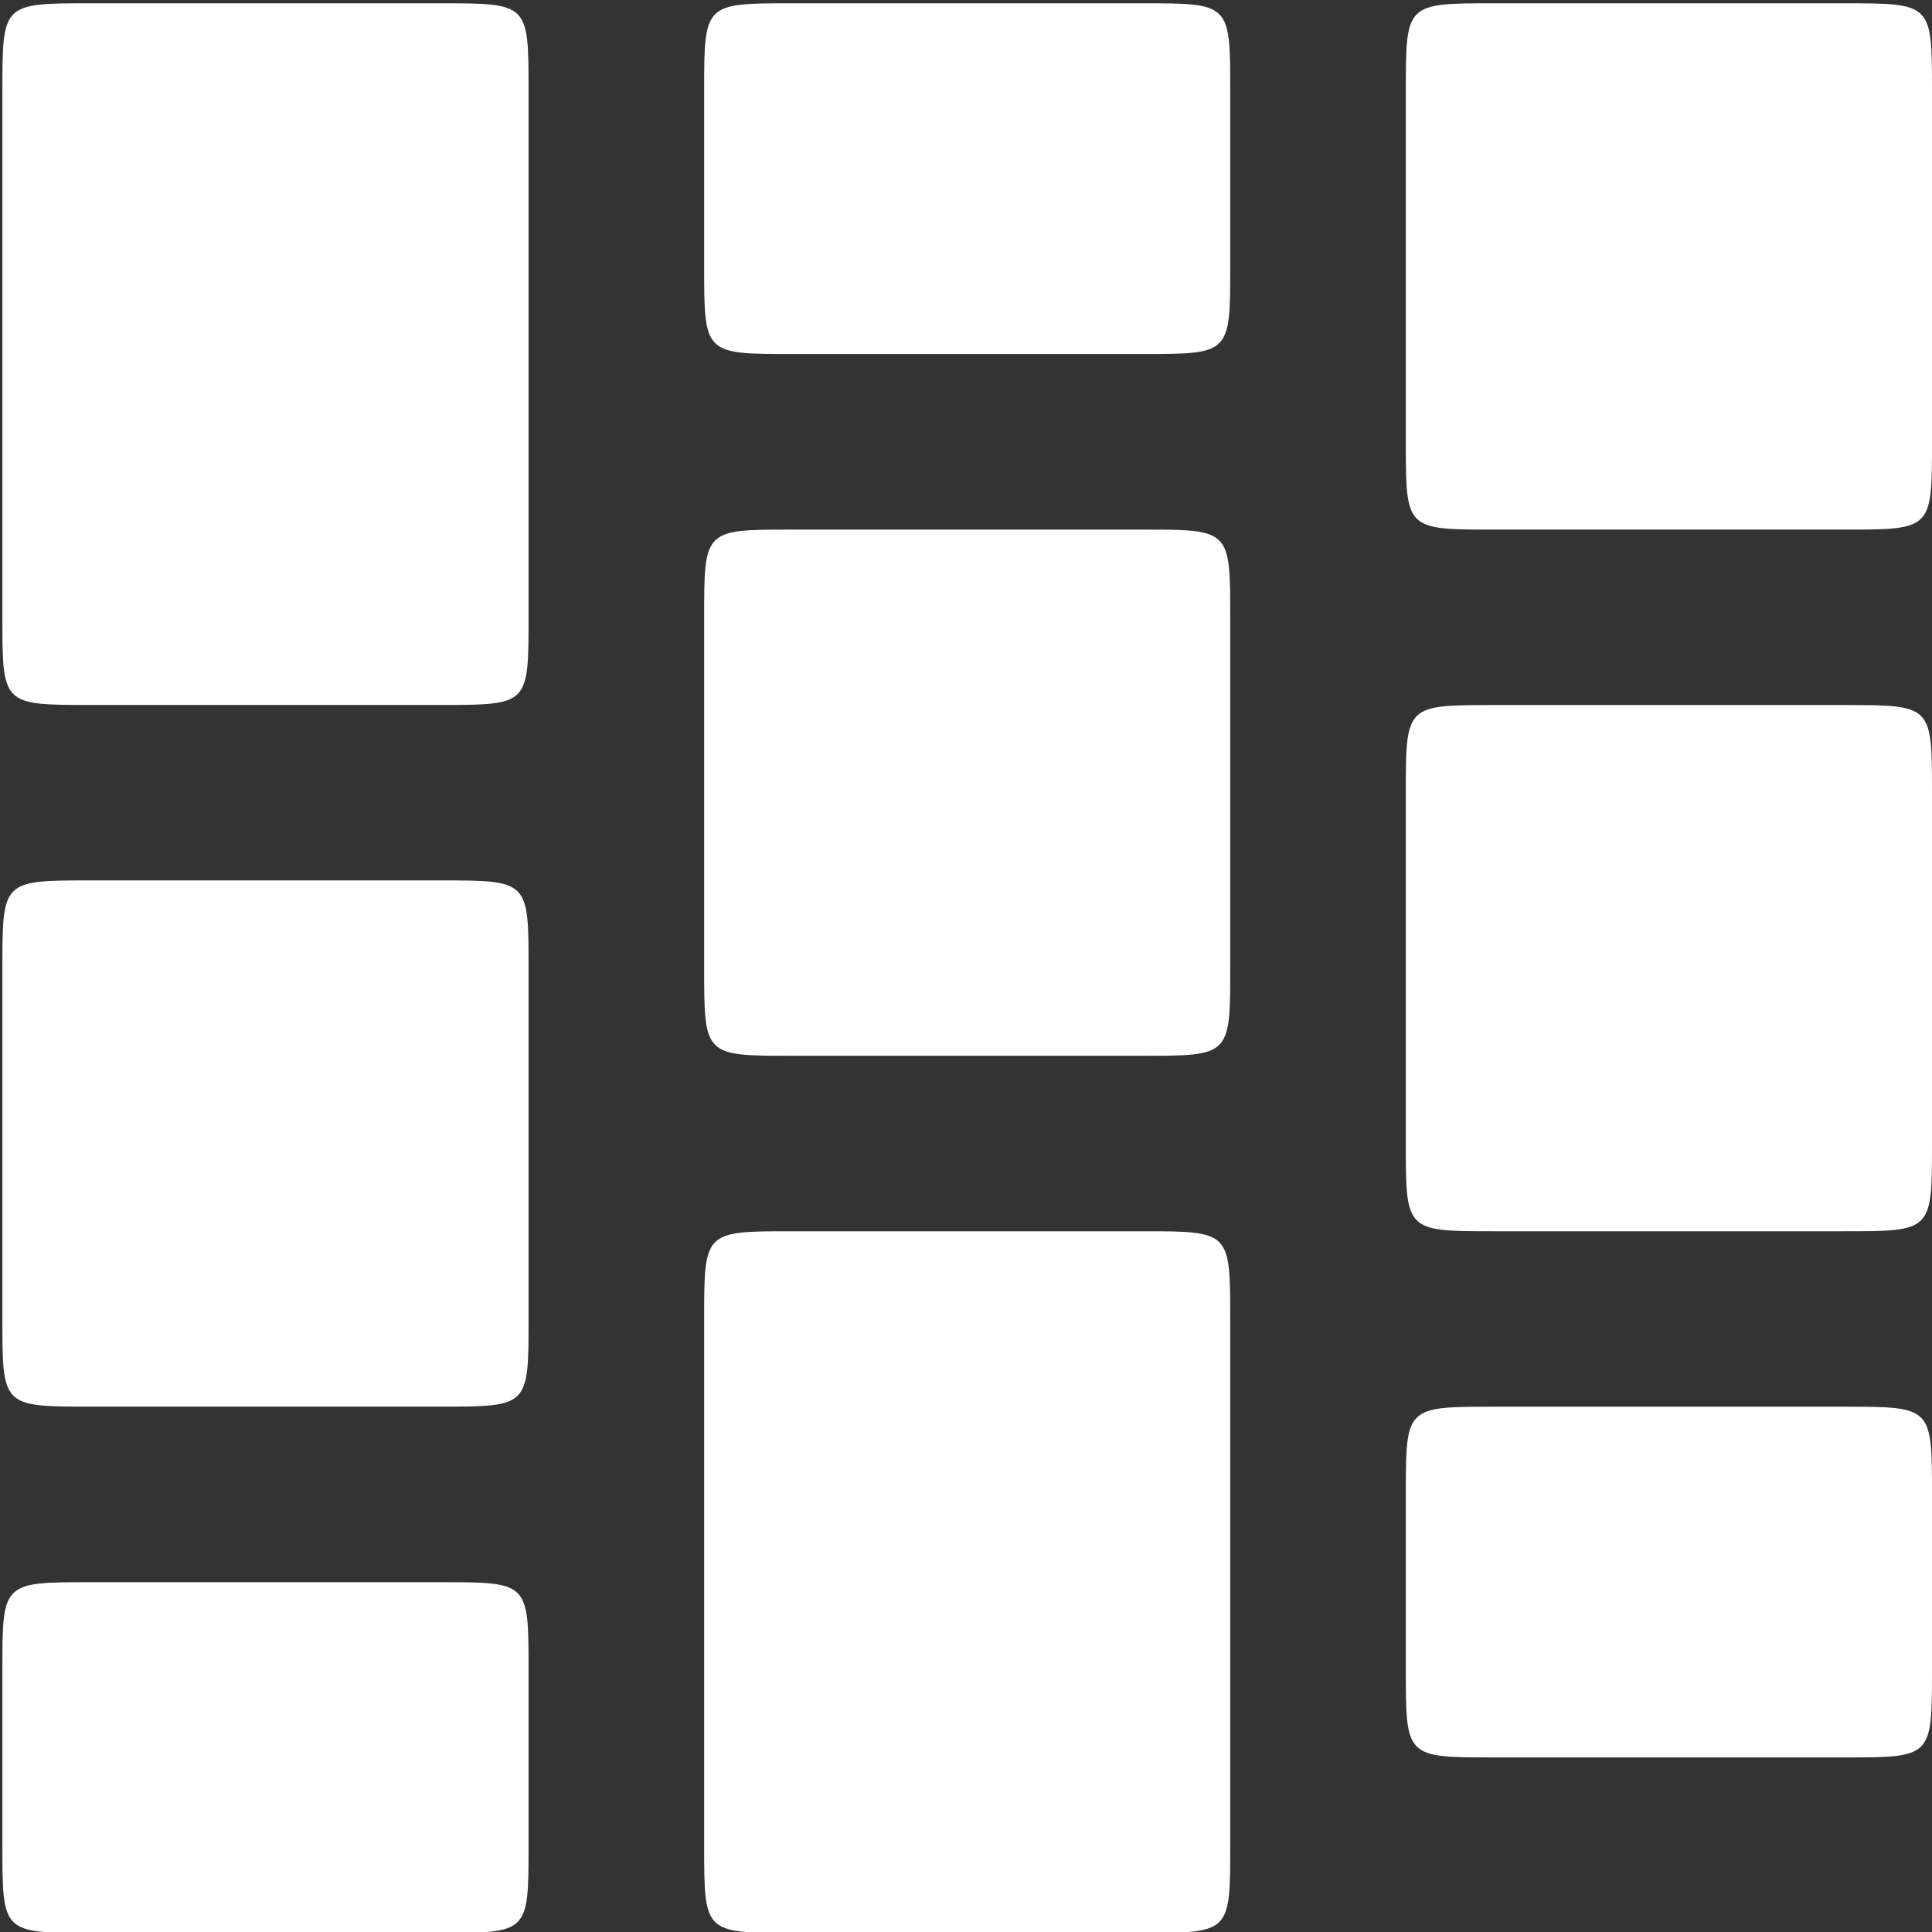<?xml version="1.0" encoding="utf-8"?>
<!-- Generator: Adobe Illustrator 16.0.4, SVG Export Plug-In . SVG Version: 6.00 Build 0)  -->
<!DOCTYPE svg PUBLIC "-//W3C//DTD SVG 1.1//EN" "http://www.w3.org/Graphics/SVG/1.1/DTD/svg11.dtd">
<svg version="1.1" id="Layer_1" xmlns="http://www.w3.org/2000/svg" xmlns:xlink="http://www.w3.org/1999/xlink" x="0px" y="0px"
	 width="17px" height="17px" viewBox="23.5 23.5 17 17" enable-background="new 23.5 23.5 17 17" xml:space="preserve">
<rect x="23.5" y="23.5" width="17" height="17" fill="#333333" stroke="none"/>
<path fill="#FFFFFF" d="M39.729,29.704h-3.087c-0.772,0-0.772,0-0.772,0.772v3.087c0,0.771,0,0.771,0.772,0.771h3.087
	c0.771,0,0.771,0,0.771-0.771v-3.087C40.5,29.704,40.5,29.704,39.729,29.704z M33.554,23.529h-3.087c-0.771,0-0.771,0-0.771,0.772
	v1.543c0,0.771,0,0.771,0.771,0.771h3.087c0.771,0,0.771,0,0.771-0.771v-1.543C34.325,23.529,34.325,23.529,33.554,23.529z
	 M39.729,35.878h-3.087c-0.772,0-0.772,0-0.772,0.771v1.544c0,0.771,0,0.771,0.772,0.771h3.087c0.771,0,0.771,0,0.771-0.771v-1.544
	C40.5,35.878,40.5,35.878,39.729,35.878z M33.554,28.16h-3.087c-0.771,0-0.771,0-0.771,0.771v3.087c0,0.772,0,0.772,0.771,0.772
	h3.087c0.771,0,0.771,0,0.771-0.772v-3.087C34.325,28.16,34.325,28.16,33.554,28.16z M27.379,23.529h-3.086
	c-0.772,0-0.772,0-0.772,0.772v4.63c0,0.772,0,0.772,0.772,0.772h3.087c0.771,0,0.771,0,0.771-0.772v-4.63
	C28.151,23.529,28.151,23.529,27.379,23.529z M33.554,34.334h-3.087c-0.771,0-0.771,0-0.771,0.772v4.631
	c0,0.771,0,0.771,0.771,0.771h3.087c0.771,0,0.771,0,0.771-0.771v-4.631C34.325,34.334,34.325,34.334,33.554,34.334z M27.379,31.247
	h-3.086c-0.772,0-0.772,0-0.772,0.772v3.087c0,0.771,0,0.771,0.772,0.771h3.087c0.771,0,0.771,0,0.771-0.771v-3.087
	C28.151,31.247,28.151,31.247,27.379,31.247z M27.379,37.422h-3.086c-0.772,0-0.772,0-0.772,0.771v1.544
	c0,0.771,0,0.771,0.772,0.771h3.087c0.771,0,0.771,0,0.771-0.771v-1.544C28.151,37.422,28.151,37.422,27.379,37.422z M39.729,23.529
	h-3.087c-0.772,0-0.772,0-0.772,0.772v3.087c0,0.772,0,0.772,0.772,0.772h3.087c0.771,0,0.771,0,0.771-0.772v-3.087
	C40.5,23.529,40.5,23.529,39.729,23.529z"/>
</svg>
